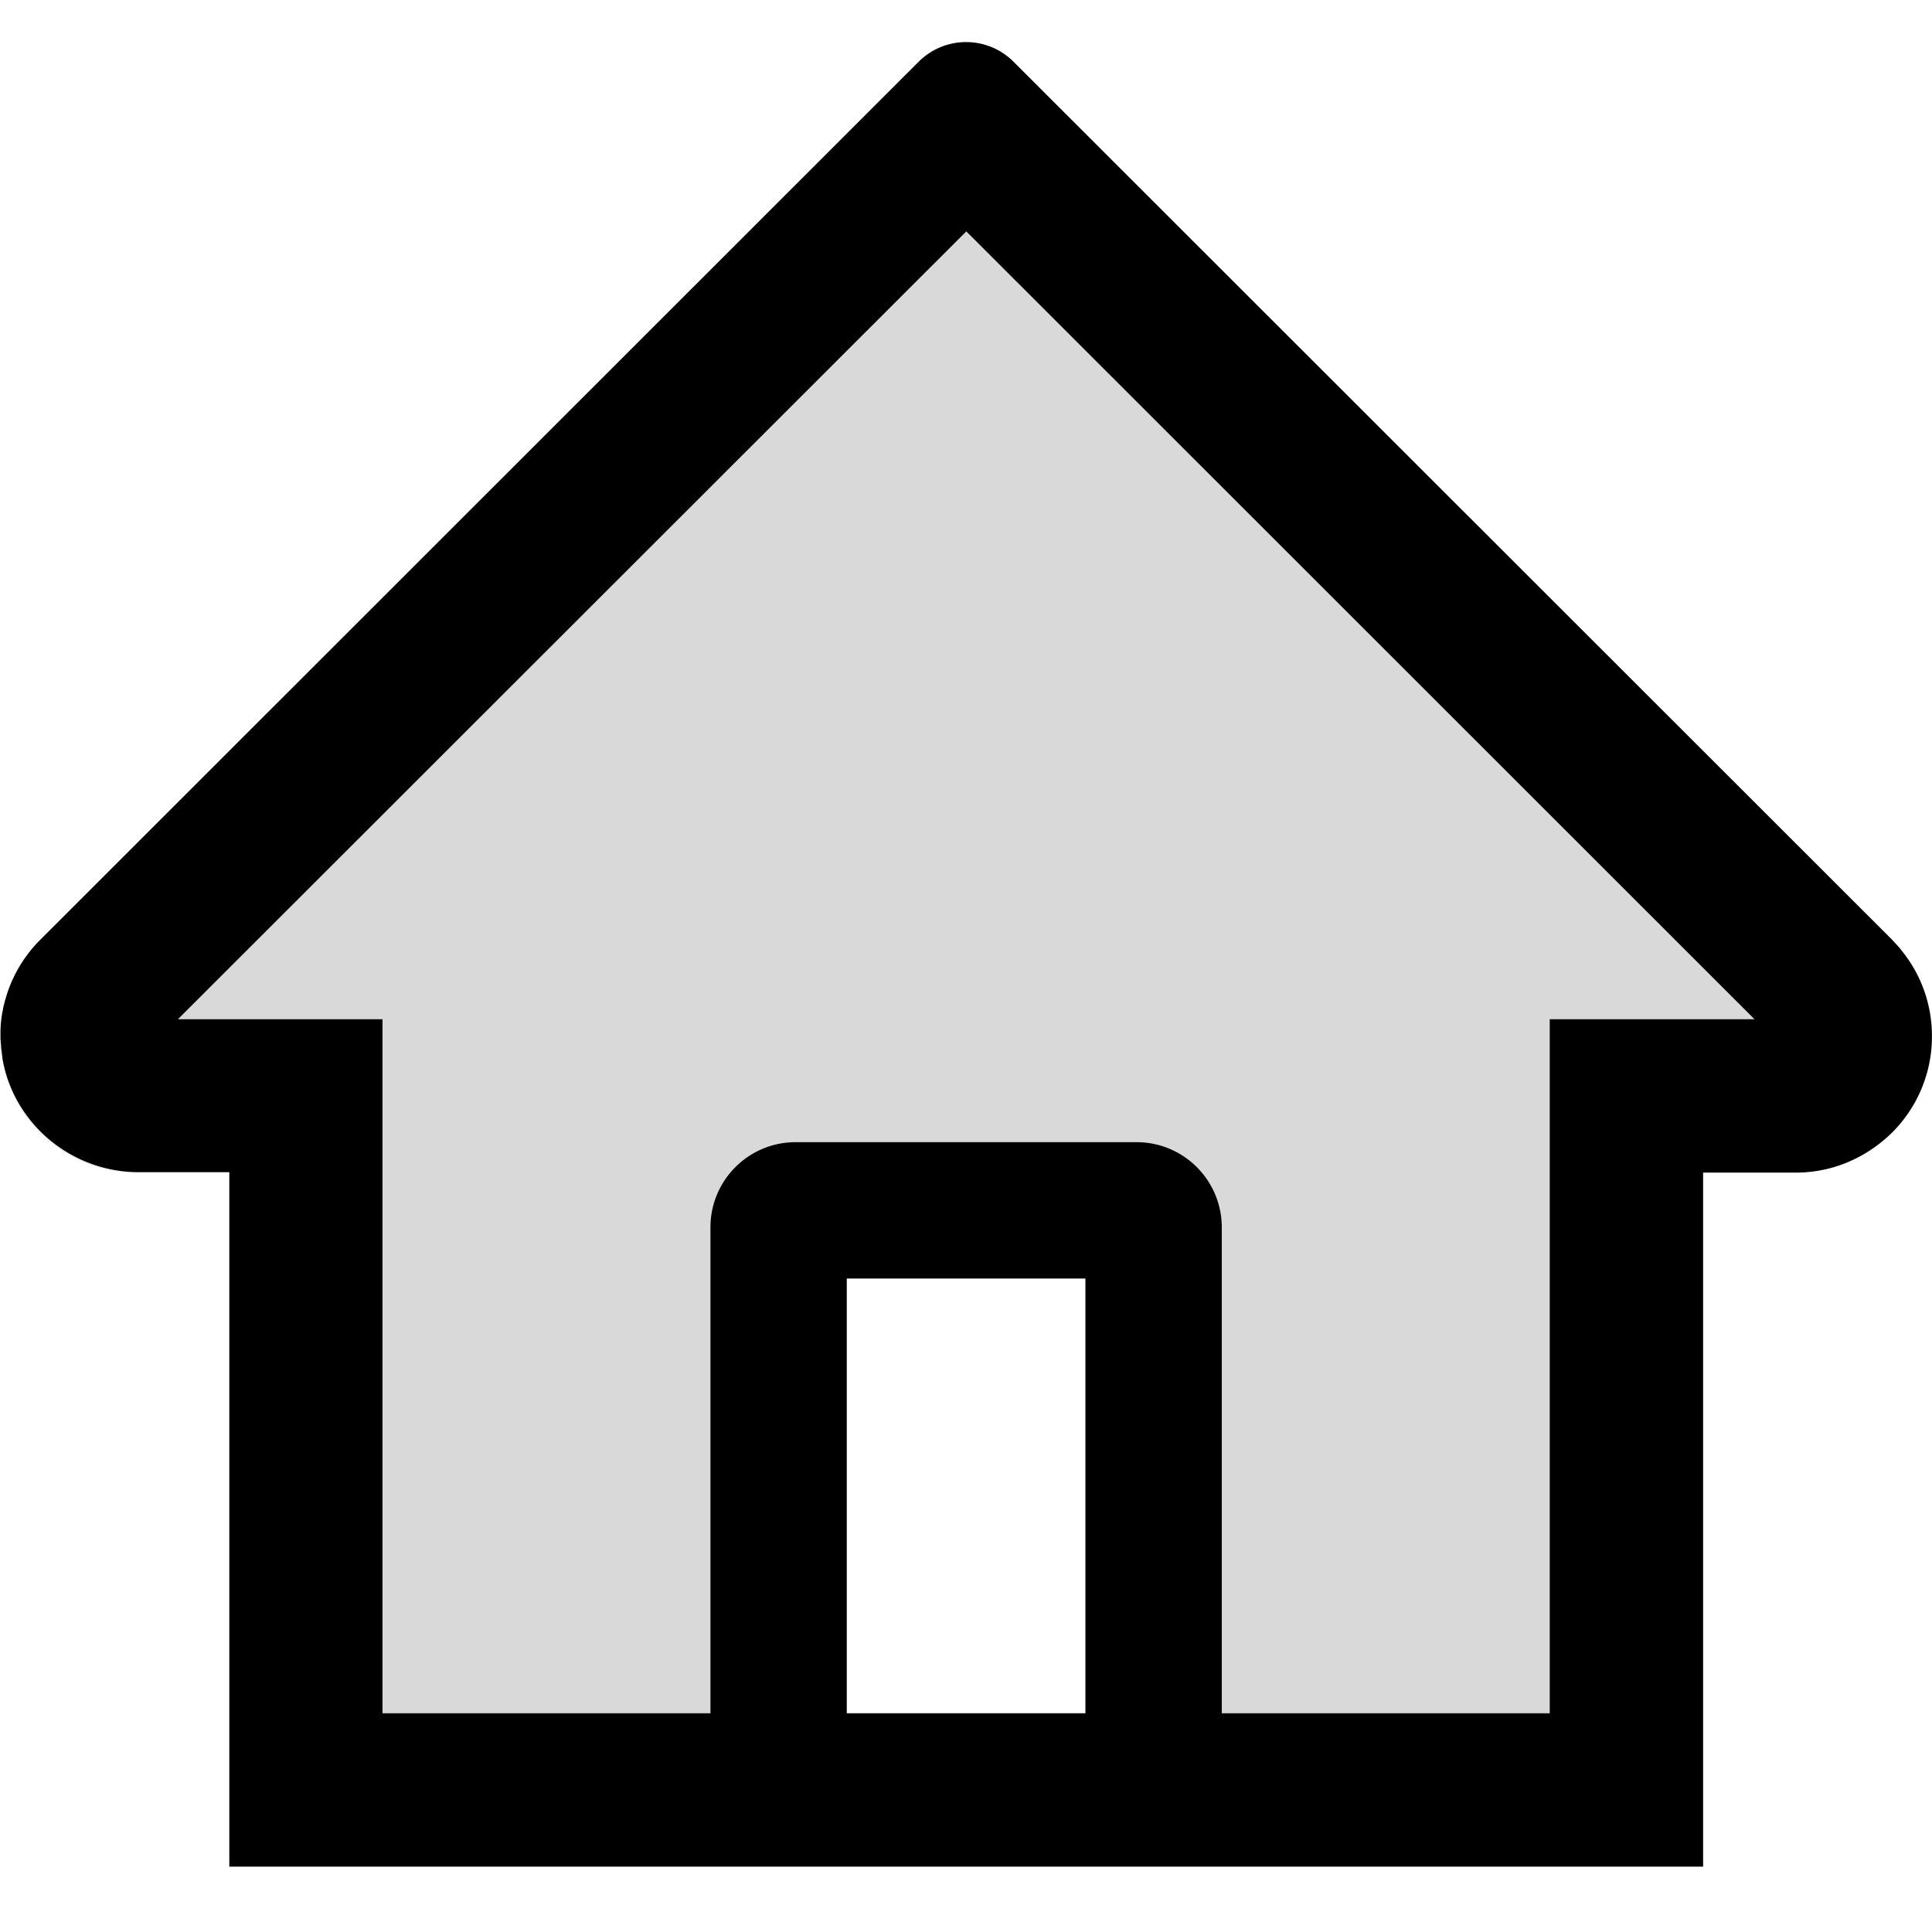 <svg class="icon" style="width: 1.012em; height: 1em;vertical-align: middle;fill: currentColor;overflow: hidden;" viewBox="0 0 1036 1024" version="1.1" xmlns="http://www.w3.org/2000/svg" p-id="4874"><path d="M518.171 124.114l-422.857 422.514h109.714V918.857H380.914V658.286c0-25.257 20.457-45.714 45.714-45.714h182.857c25.257 0 45.714 20.457 45.714 45.714v260.571h175.886V546.629H940.914L544.571 150.514l-26.4-26.4z m496.571 483.314c-6.857 6.857-14.971 12.343-23.771 15.886 8.8-3.657 16.914-9.029 23.771-15.886z m-1013.714-39.657c5.714 34.629 35.886 61.143 72.114 61.143h1.029c-36.457 0-67.314-26.286-73.143-61.143z m-1.029-12v-2.171 2.171z m0.114-2.971c0.114-3.543 0.571-6.971 1.143-10.4-0.686 3.314-1.029 6.857-1.143 10.4z" fill="#D9D9D9" p-id="4875"></path><path d="M1019.771 509.714c0-0.114-0.114-0.114-0.114-0.229l-2.057-2.4c-0.114-0.114-0.229-0.343-0.457-0.457-0.8-0.914-1.714-1.829-2.514-2.743L573.029 62.629l-29.6-29.6a36 36 0 0 0-50.743 0L21.486 504a72.686 72.686 0 0 0-18.286 30.4l-0.686 2.4-0.343 1.257-0.343 1.371c-0.229 0.8-0.343 1.6-0.457 2.4 0 0.114 0 0.343-0.114 0.457-0.686 3.429-1.029 6.857-1.143 10.4v3.771c0 0.571 0 1.143 0.114 1.714 0 0.571 0 1.029 0.114 1.6 0 0.571 0.114 1.143 0.114 1.714 0 0.686 0.114 1.371 0.229 2.057 0 0.343 0.114 0.686 0.114 1.029l0.343 2.857v0.114c5.829 34.857 36.8 61.143 73.143 61.143h48.571V1001.143h790.514V628.914h49.6c9.829 0 19.314-1.943 28-5.6s16.8-9.029 23.771-15.886a72.686 72.686 0 0 0 21.371-51.771c0-16.8-5.714-32.914-16.343-45.943zM582.057 918.857H454.057V685.714h128v233.143z m249.029-372.229V918.857H655.2V658.286c0-25.257-20.457-45.714-45.714-45.714H426.629c-25.257 0-45.714 20.457-45.714 45.714v260.571H205.029V546.629h-109.714l422.857-422.514 26.4 26.4L940.914 546.629h-109.829z" p-id="4876"></path></svg>
